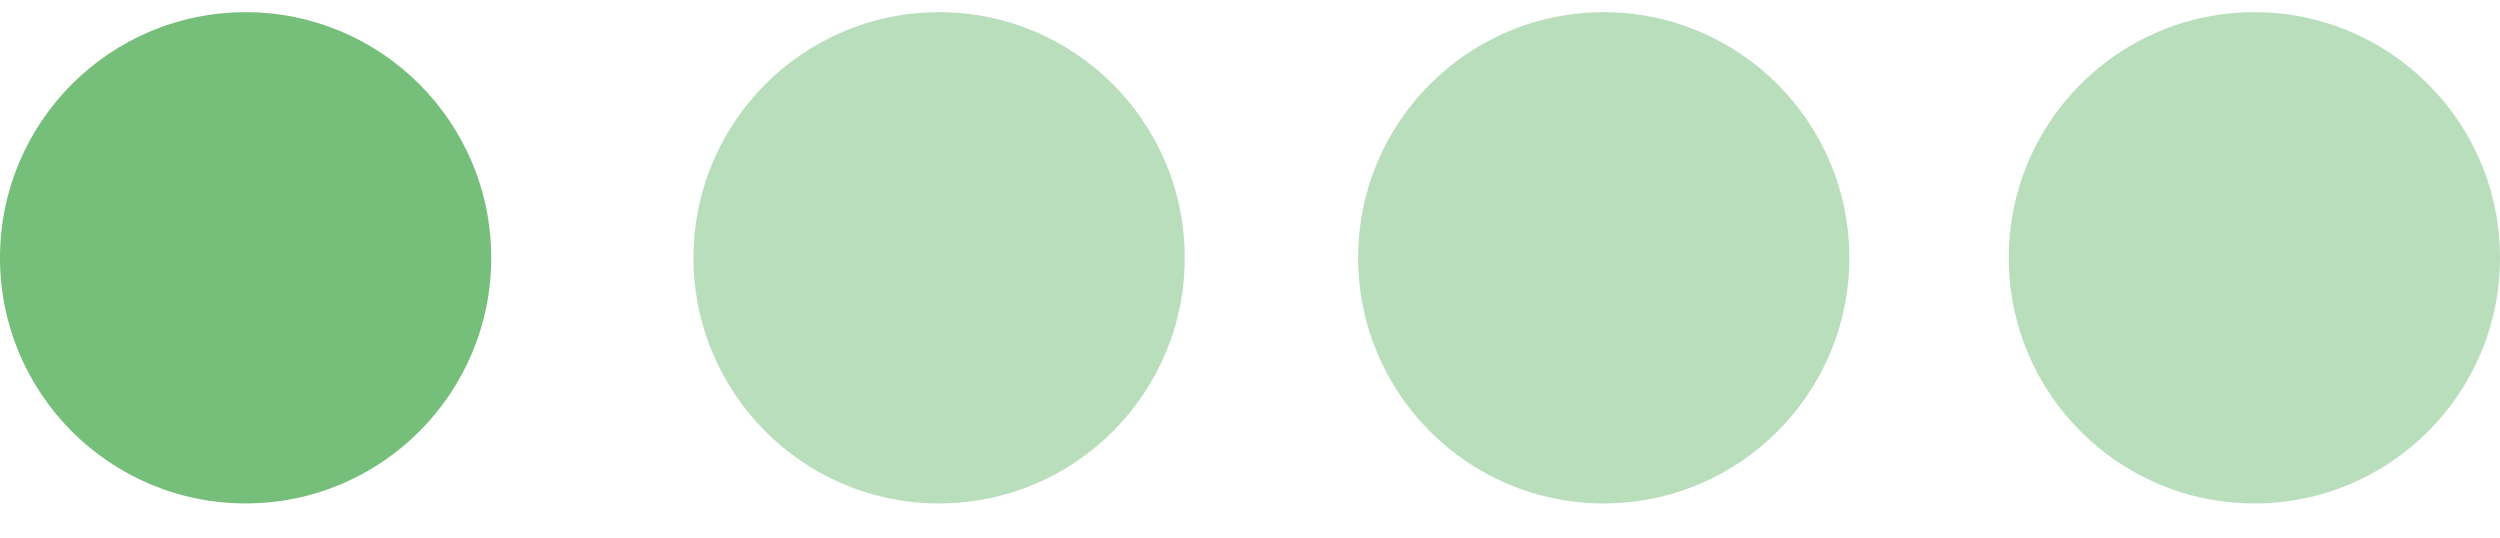<svg width="65" height="14" viewBox="0 0 65 14" fill="none" xmlns="http://www.w3.org/2000/svg">
<g id="Group 3705">
<circle id="Ellipse 39" cx="6.386" cy="6.703" r="6.386" fill="#75BF7A"/>
<circle id="Ellipse 40" opacity="0.5" cx="24.417" cy="6.703" r="6.386" fill="#75BF7A"/>
<circle id="Ellipse 41" opacity="0.5" cx="41.697" cy="6.703" r="6.386" fill="#75BF7A"/>
<circle id="Ellipse 42" opacity="0.5" cx="58.614" cy="6.703" r="6.386" fill="#75BF7A"/>
</g>
</svg>
